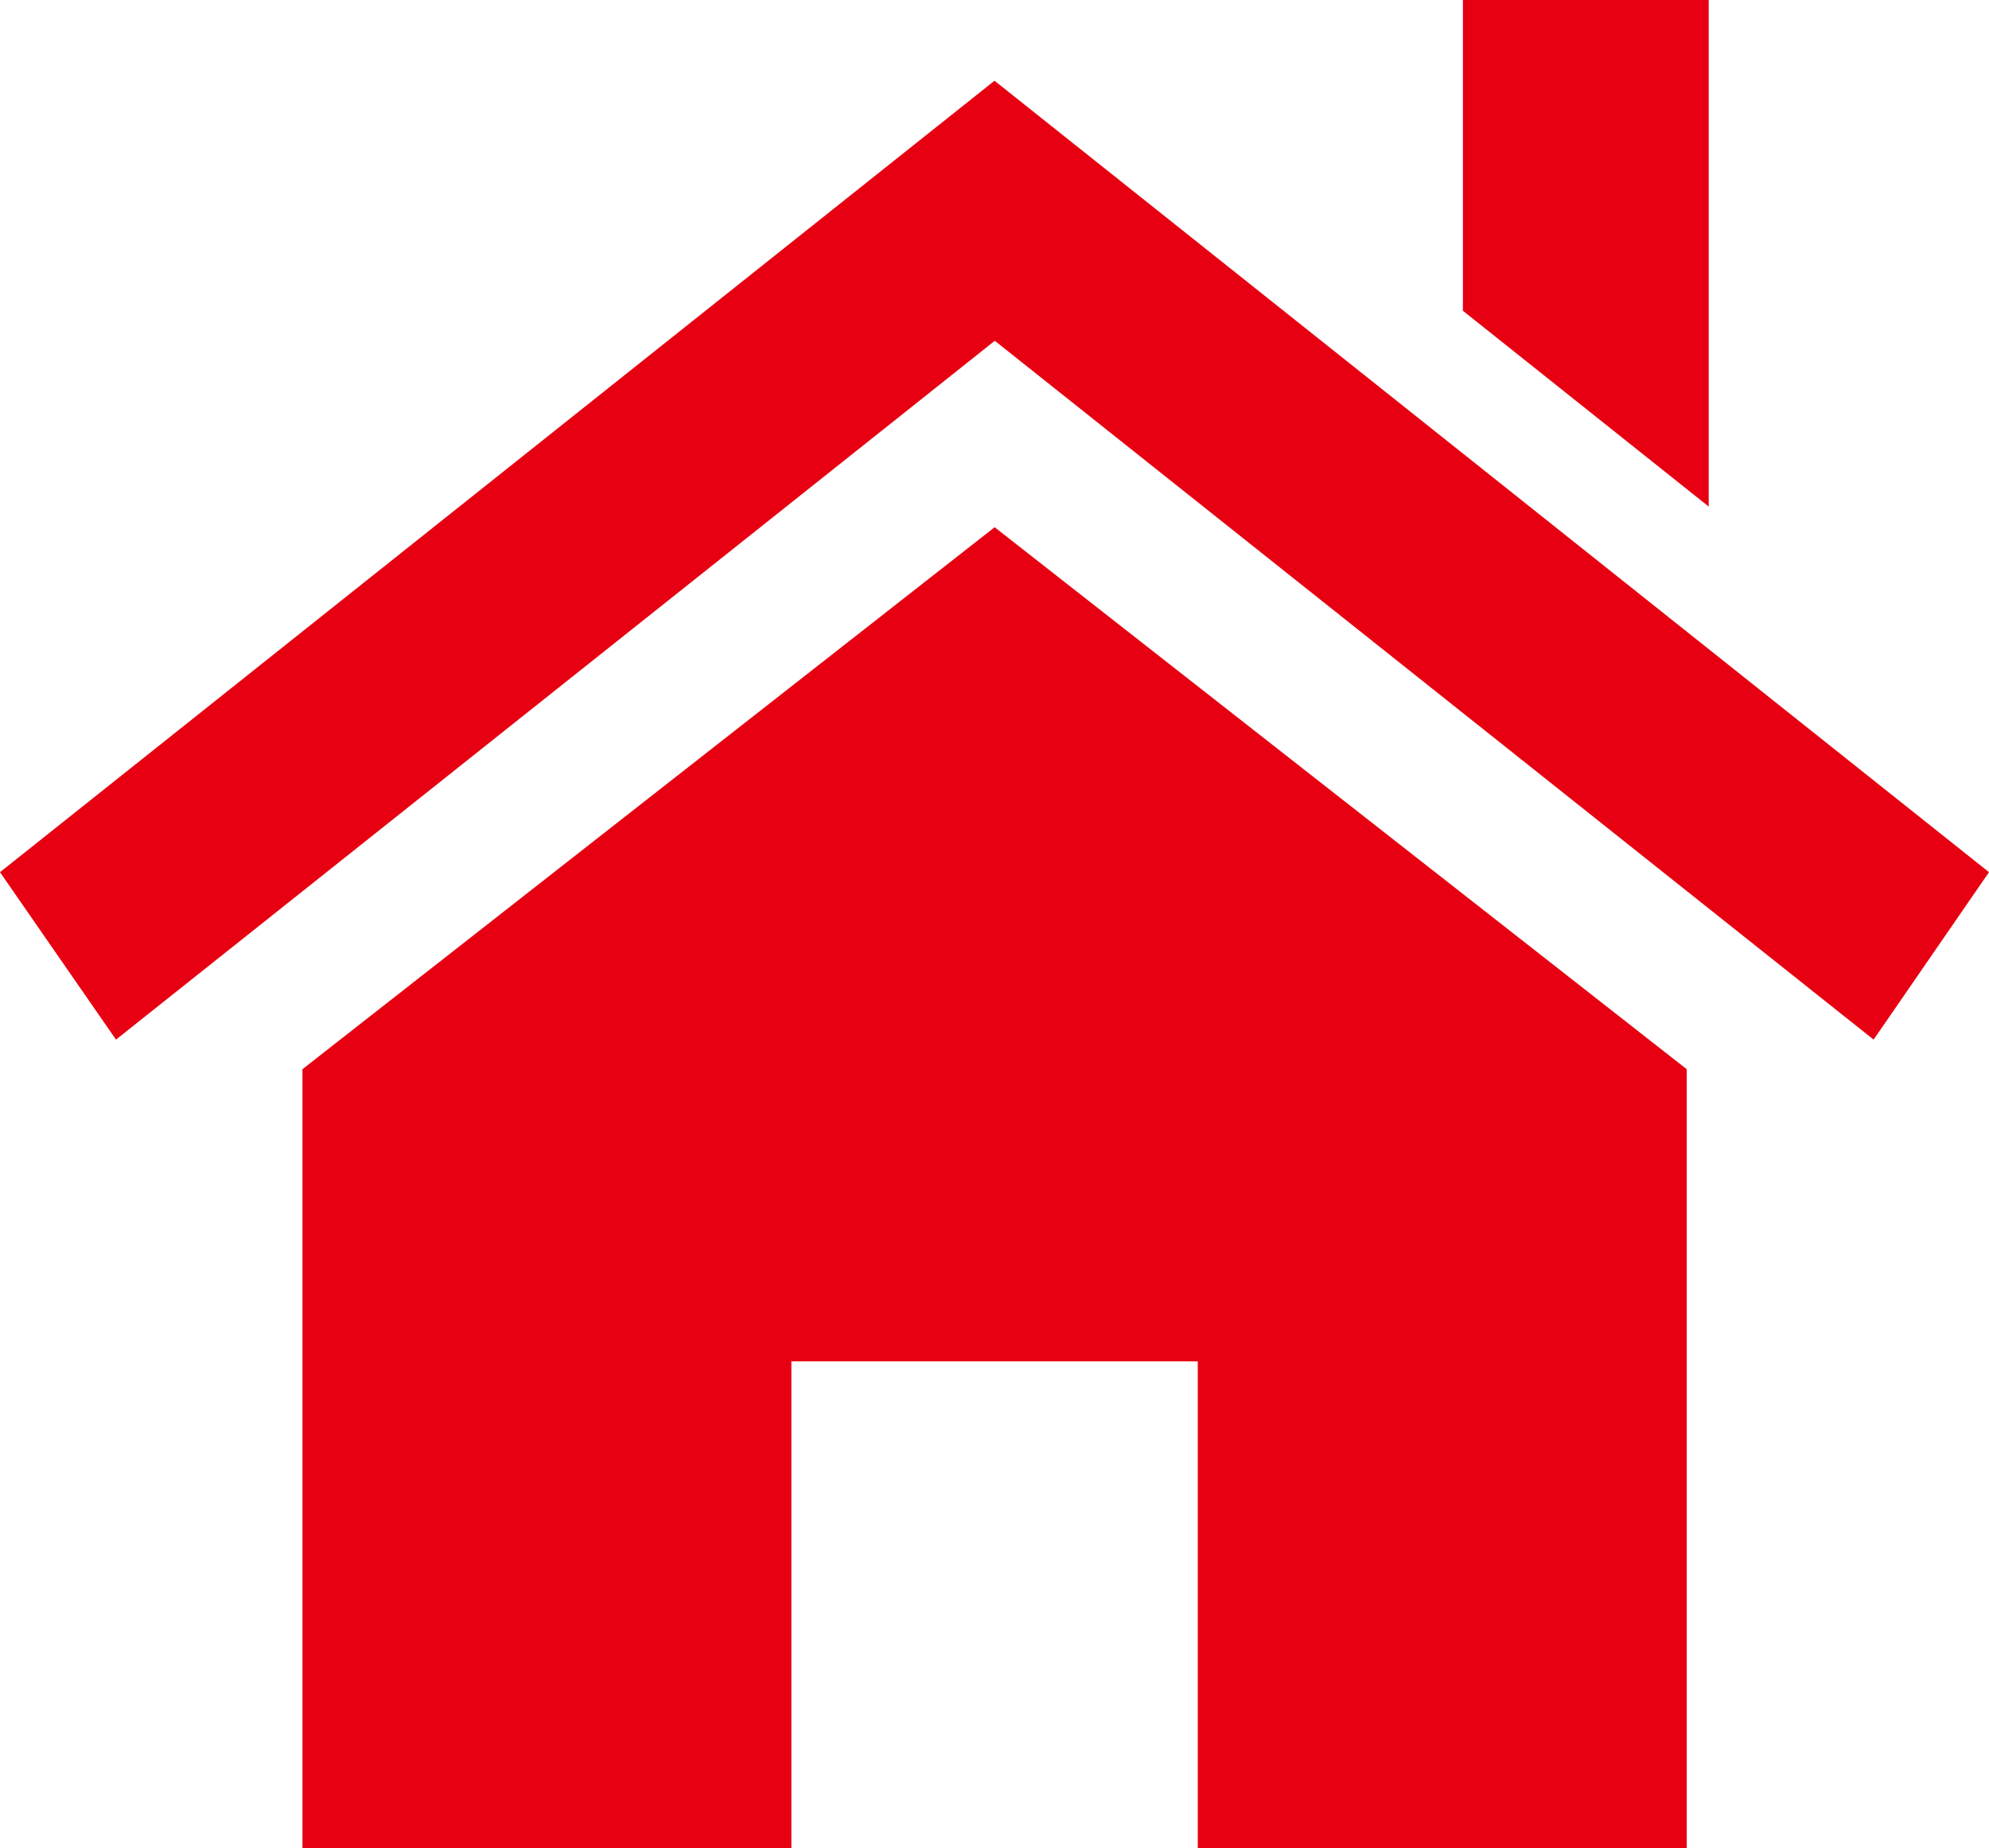 <svg xmlns="http://www.w3.org/2000/svg" width="13.376" height="12.429" viewBox="0 0 13.376 12.429">
  <defs>
    <style>
      .cls-1 {
        fill: #e60011;
      }
    </style>
  </defs>
  <g id="ホームのフリーアイコン素材" transform="translate(0 -18.138)">
    <path id="パス_4" data-name="パス 4" class="cls-1" d="M87.15,157.507v5.238H83.862v-3.273H81.129v3.273H77.841v-5.238l4.655-3.645Z" transform="translate(-75.807 -132.178)"/>
    <path id="パス_5" data-name="パス 5" class="cls-1" d="M0,44.253,6.688,38.93l6.688,5.323L12.6,45.379l-5.91-4.7-5.91,4.7Z" transform="translate(0 -20.249)"/>
    <path id="パス_6" data-name="パス 6" class="cls-1" d="M378.226,18.138v3.407l-1.653-1.317v-2.09Z" transform="translate(-366.735 0)"/>
  </g>
</svg>
